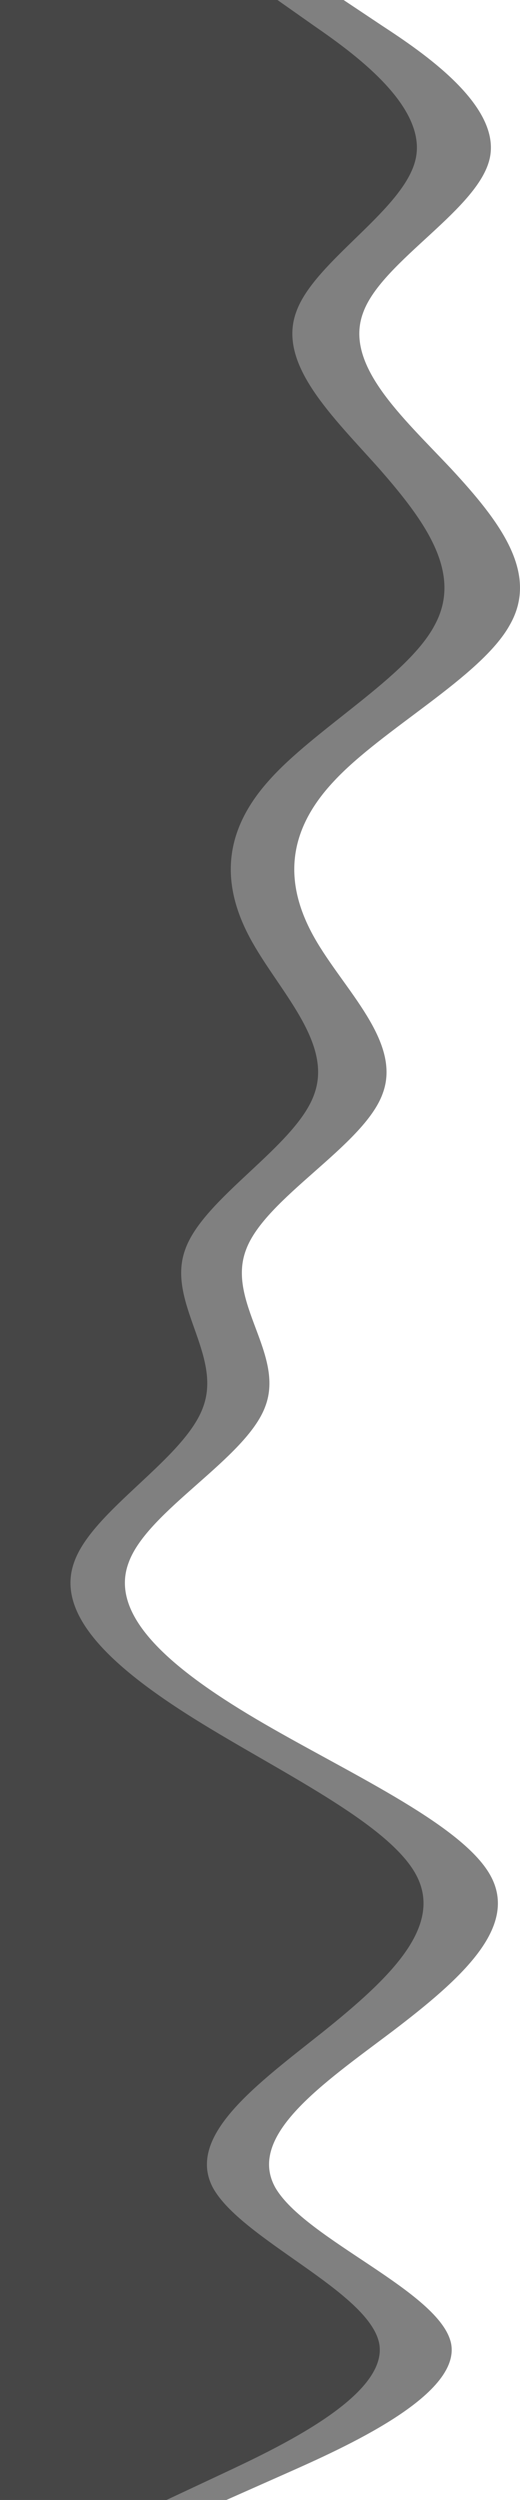 <svg width="134" height="644" viewBox="0 0 134 644" fill="none" xmlns="http://www.w3.org/2000/svg">
<path d="M88.54 -1.98712e-06L98.596 6.708C108.841 13.417 128.671 26.833 126.31 40.25C123.949 53.667 98.455 67.083 93.592 80.5C88.54 93.917 103.648 107.333 116.254 120.75C128.671 134.167 139.057 147.583 131.362 161C123.949 174.417 98.455 187.833 86.038 201.25C73.432 214.667 73.432 228.083 80.986 241.5C88.54 254.917 103.648 268.333 98.596 281.75C93.733 295.167 68.239 308.583 63.376 322C58.324 335.417 73.432 348.833 68.38 362.25C63.517 375.667 38.023 389.083 33.16 402.5C28.108 415.917 43.216 429.333 65.878 442.75C88.54 456.167 118.756 469.583 126.31 483C133.864 496.417 118.756 509.833 101.146 523.25C83.347 536.667 63.517 550.083 70.93 563.5C78.625 576.917 113.563 590.333 116.254 603.75C118.756 617.167 88.54 630.583 73.432 637.292L58.324 644L13 644L13 637.292C13 630.583 13 617.167 13 603.75C13 590.333 13 576.917 13 563.5C13 550.083 13 536.667 13 523.25C13 509.833 13 496.417 13 483C13 469.583 13 456.167 13 442.75C13 429.333 13 415.917 13 402.5C13 389.083 13 375.667 13 362.25C13 348.833 13 335.417 13 322C13 308.583 13 295.167 13 281.75C13 268.333 13 254.917 13 241.5C13 228.083 13 214.667 13 201.25C13 187.833 13 174.417 13 161C13 147.583 13 134.167 13 120.75C13 107.333 13 93.917 13 80.5C13 67.083 13 53.667 13 40.25C13 26.833 13 13.417 13 6.708L13 -5.28908e-06L88.54 -1.98712e-06Z" fill="#808080"/>
<path d="M71.5 -1.88085e-06L81.019 6.708C90.716 13.417 109.484 26.833 107.25 40.25C105.016 53.667 80.884 67.083 76.282 80.5C71.5 93.917 85.8 107.333 97.732 120.75C109.484 134.167 119.316 147.583 112.032 161C105.016 174.417 80.884 187.833 69.132 201.25C57.2 214.667 57.2 228.083 64.35 241.5C71.5 254.917 85.8 268.333 81.018 281.75C76.416 295.167 52.284 308.583 47.682 322C42.9 335.417 57.2 348.833 52.418 362.25C47.816 375.667 23.684 389.083 19.082 402.5C14.3 415.917 28.6 429.333 50.05 442.75C71.5 456.167 100.1 469.583 107.25 483C114.4 496.417 100.1 509.833 83.432 523.25C66.584 536.667 47.816 550.083 54.832 563.5C62.116 576.917 95.184 590.333 97.731 603.75C100.1 617.167 71.5 630.583 57.2 637.292L42.9 644L-3.74165e-07 644L-8.09341e-08 637.292C2.12296e-07 630.583 7.98758e-07 617.167 1.38522e-06 603.75C1.97168e-06 590.333 2.55814e-06 576.917 3.1446e-06 563.5C3.73106e-06 550.083 4.31752e-06 536.667 4.90399e-06 523.25C5.49045e-06 509.833 6.07691e-06 496.417 6.66337e-06 483C7.24983e-06 469.583 7.83629e-06 456.167 8.42275e-06 442.75C9.00921e-06 429.333 9.59567e-06 415.917 1.01821e-05 402.5C1.07686e-05 389.083 1.13551e-05 375.667 1.19415e-05 362.25C1.2528e-05 348.833 1.31144e-05 335.417 1.37009e-05 322C1.42874e-05 308.583 1.48738e-05 295.167 1.54603e-05 281.75C1.60467e-05 268.333 1.66332e-05 254.917 1.72197e-05 241.5C1.78061e-05 228.083 1.83926e-05 214.667 1.89791e-05 201.25C1.95655e-05 187.833 2.0152e-05 174.417 2.07384e-05 161C2.13249e-05 147.583 2.19114e-05 134.167 2.24978e-05 120.75C2.30843e-05 107.333 2.36707e-05 93.917 2.42572e-05 80.5C2.48437e-05 67.083 2.54301e-05 53.667 2.60166e-05 40.25C2.6603e-05 26.833 2.71895e-05 13.417 2.74827e-05 6.708L2.7776e-05 -5.00621e-06L71.5 -1.88085e-06Z" fill="#464646"/>
</svg>
